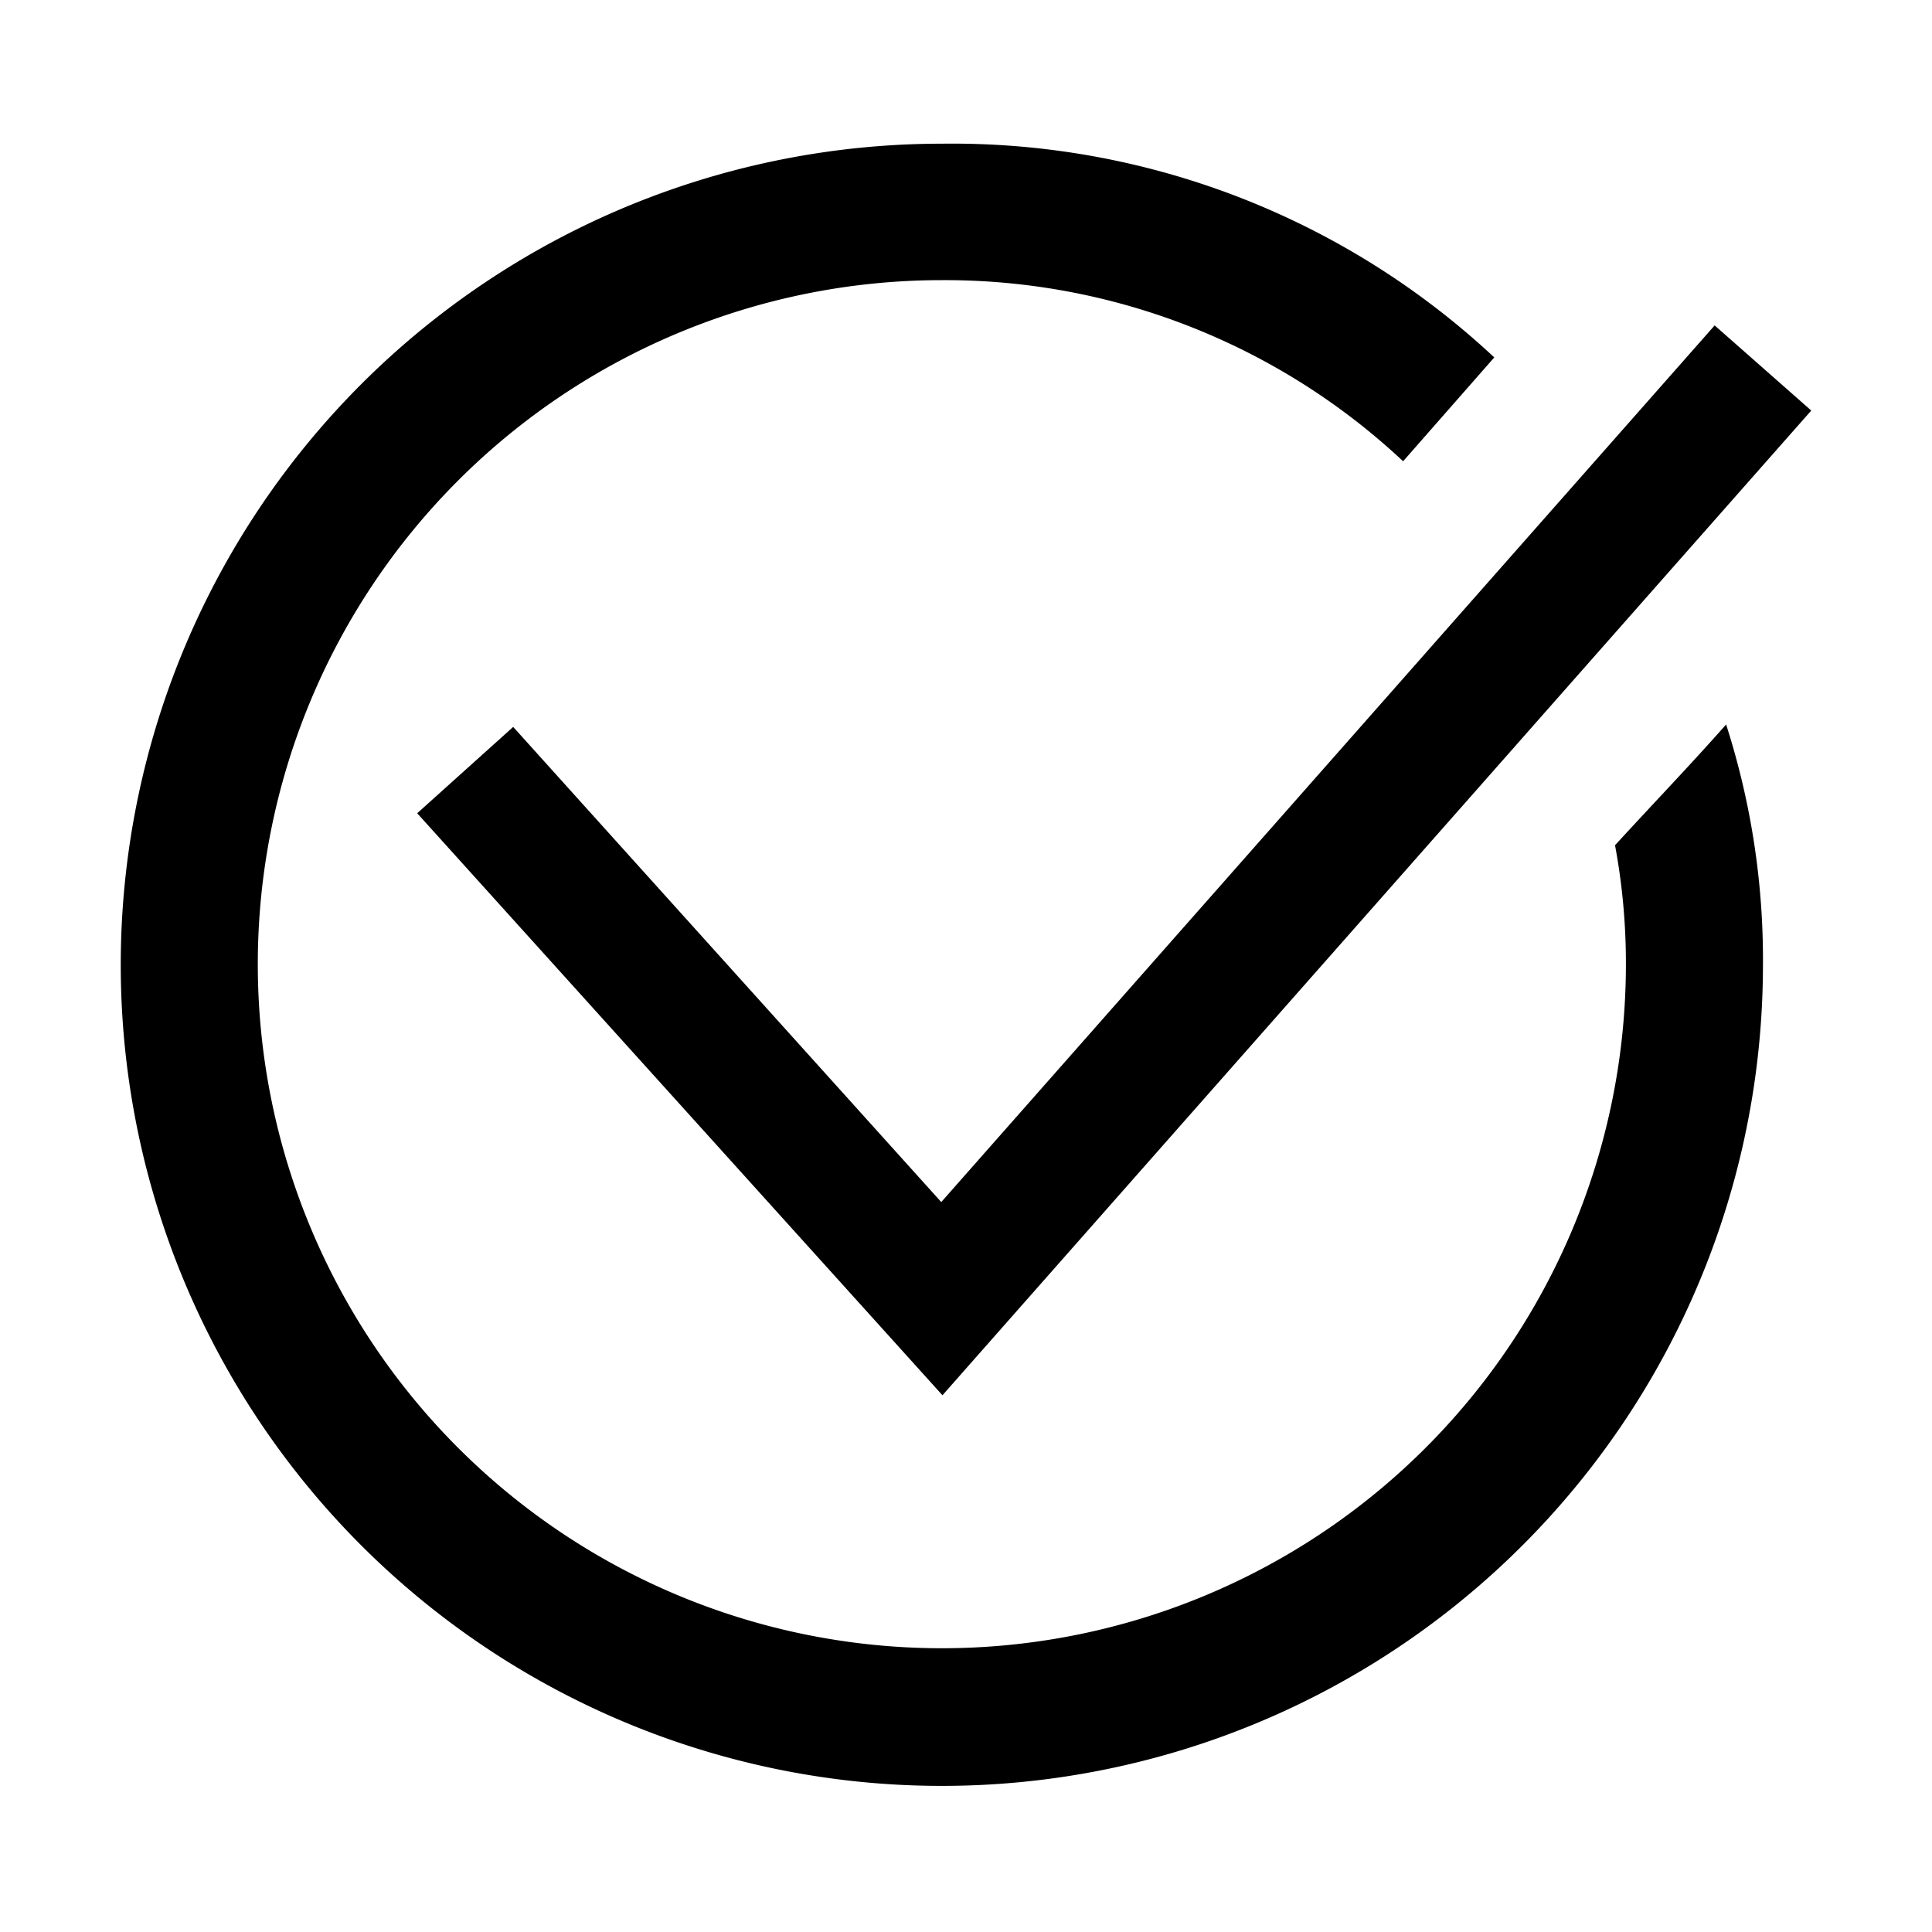 <svg xmlns="http://www.w3.org/2000/svg" viewBox="0 0 32 32"><title>oikein</title><g id="ikonit"><path d="M28.59,12c-.62.7-1.19,1.29-1.84,2a10.65,10.65,0,0,1,.18,2A11.33,11.33,0,1,1,15.6,4.64a11.1,11.1,0,0,1,7.64,3l1.51-1.72A13.15,13.15,0,0,0,15.6,2.38,13.6,13.6,0,1,0,29.2,16,12.71,12.71,0,0,0,28.59,12Z"/><polygon points="15.61 23.11 6.91 13.47 8.5 12.04 15.59 19.91 28.4 5.39 30 6.8 15.61 23.11"/></g></svg>